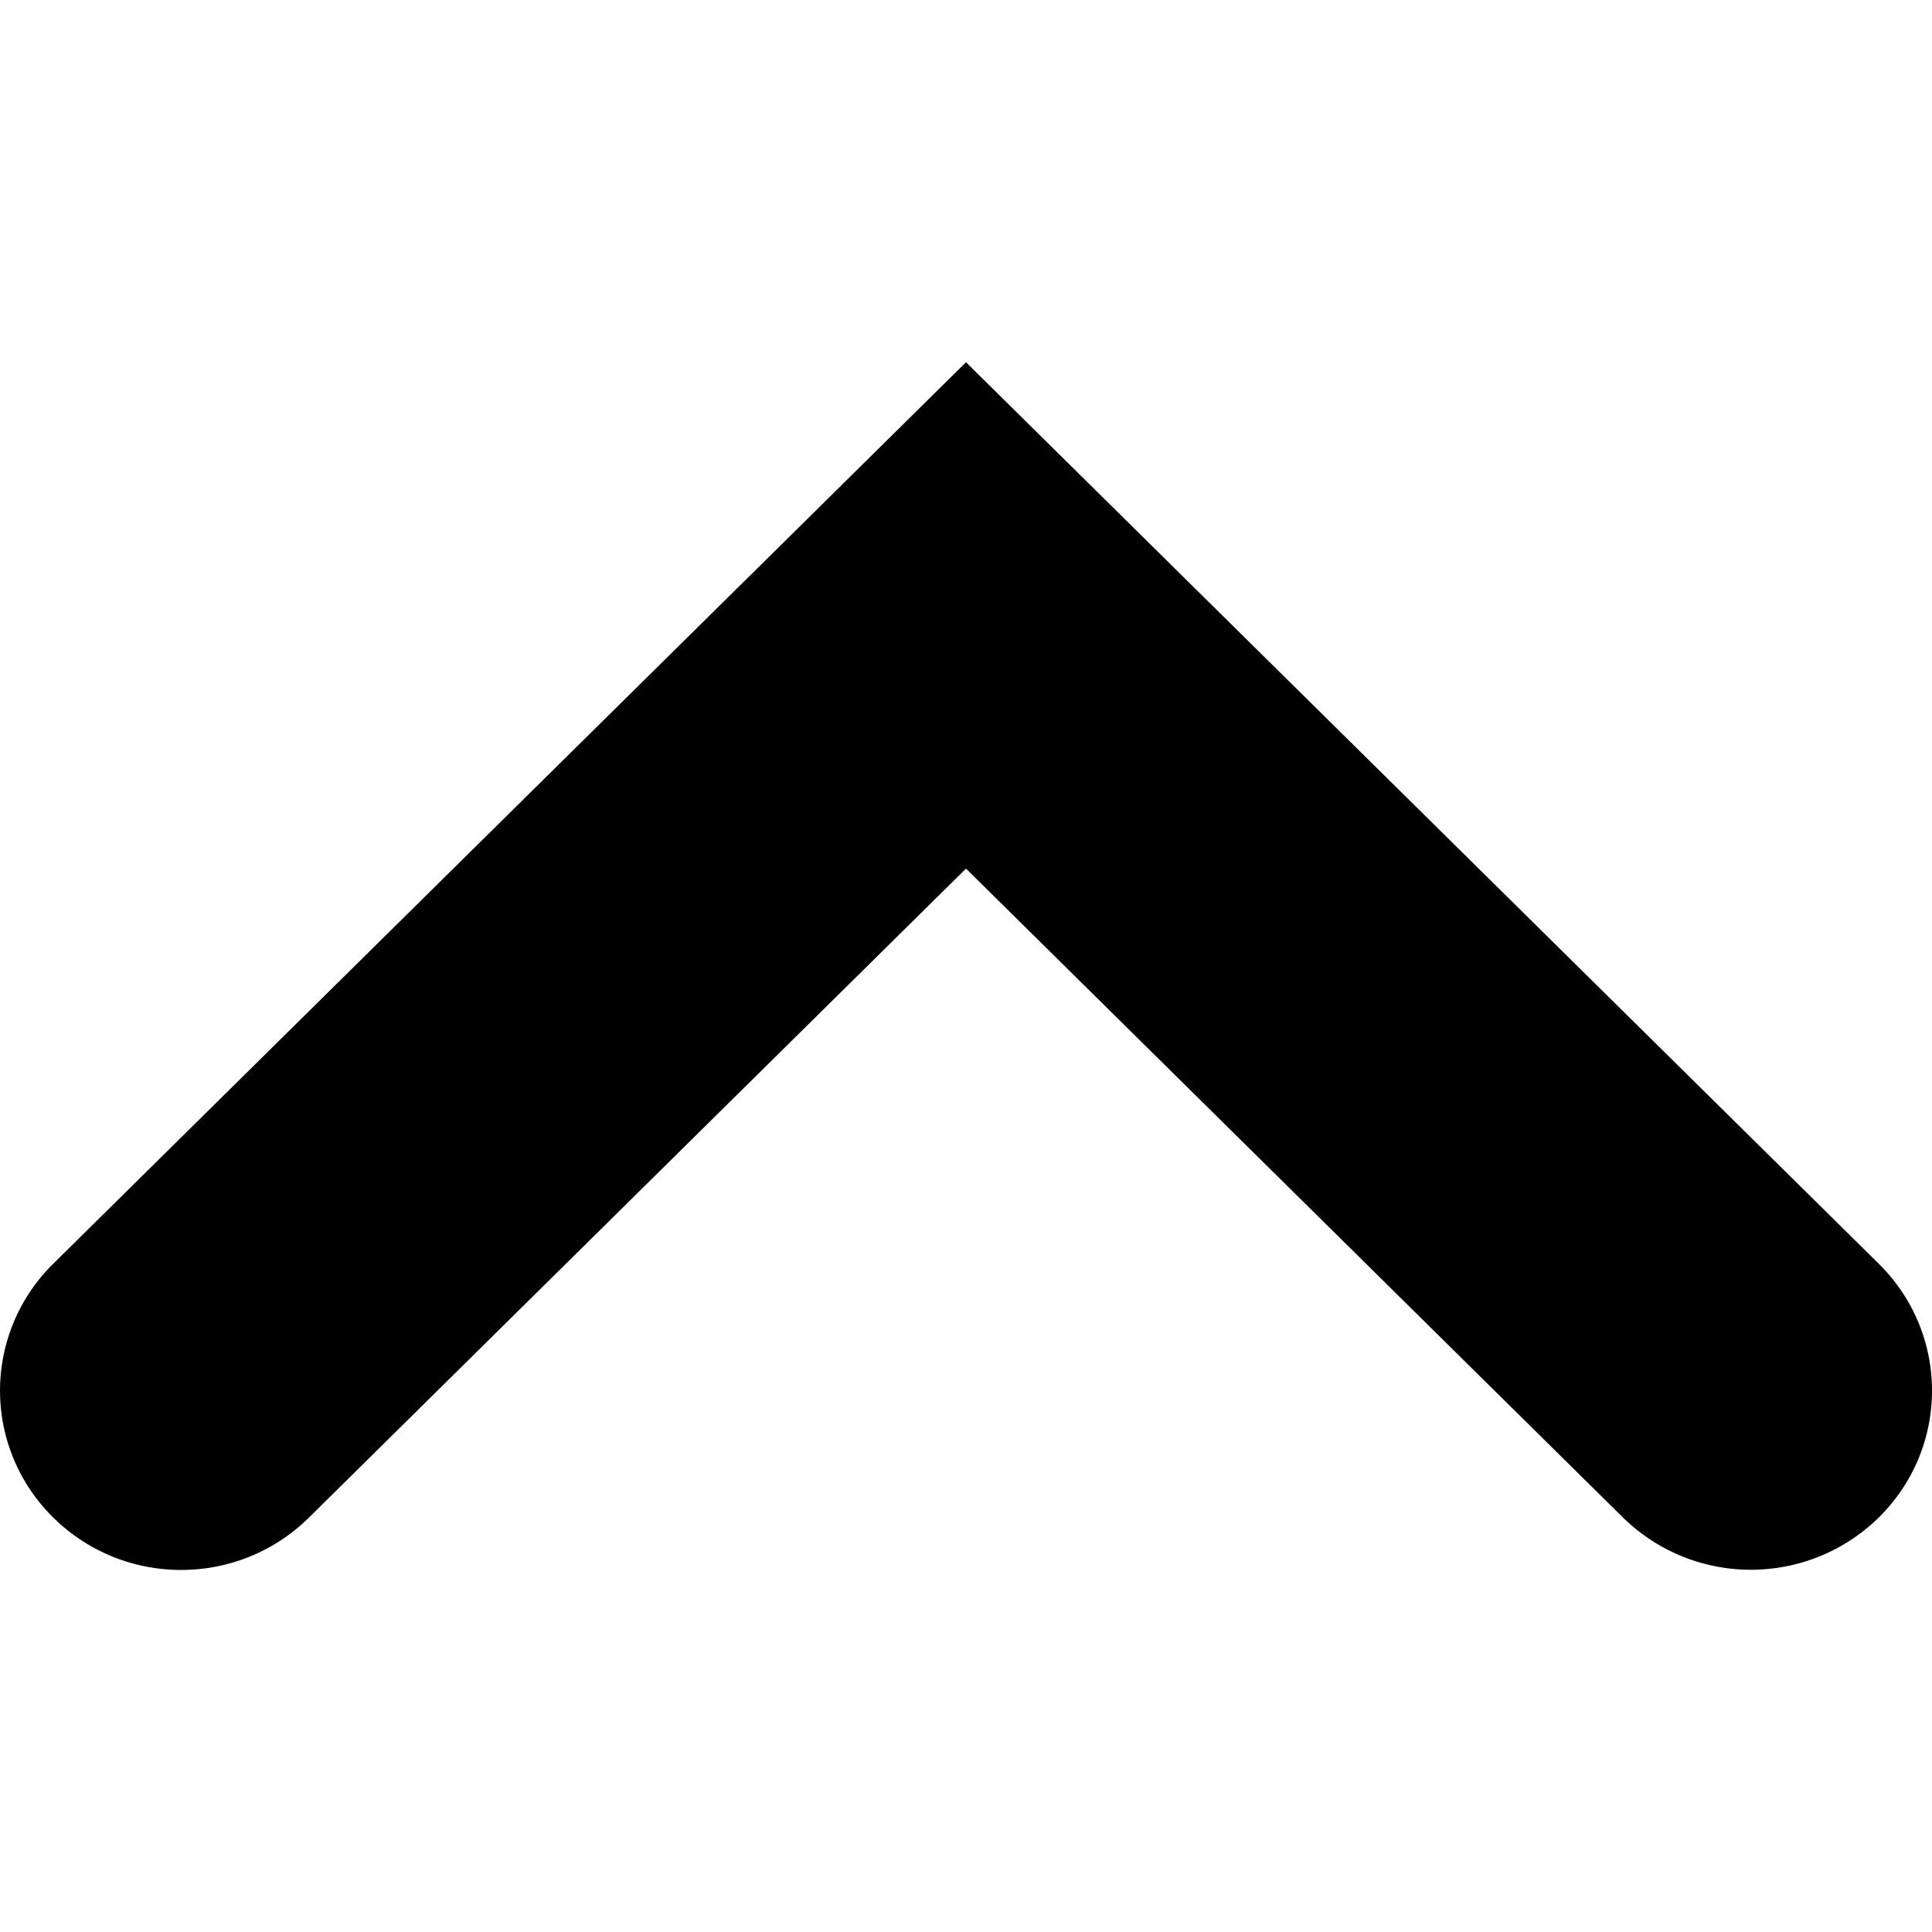 <svg width="24" height="24" xmlns="http://www.w3.org/2000/svg"><path d="M21.75 19.5c-.58 0-1.15-.22-1.59-.65L12 10.79l-8.16 8.06c-.88.87-2.3.87-3.18 0a2.21 2.21 0 0 1 0-3.15L12 4.5l11.34 11.2c.88.87.88 2.28 0 3.15-.44.43-1.01.65-1.59.65"/></svg>

